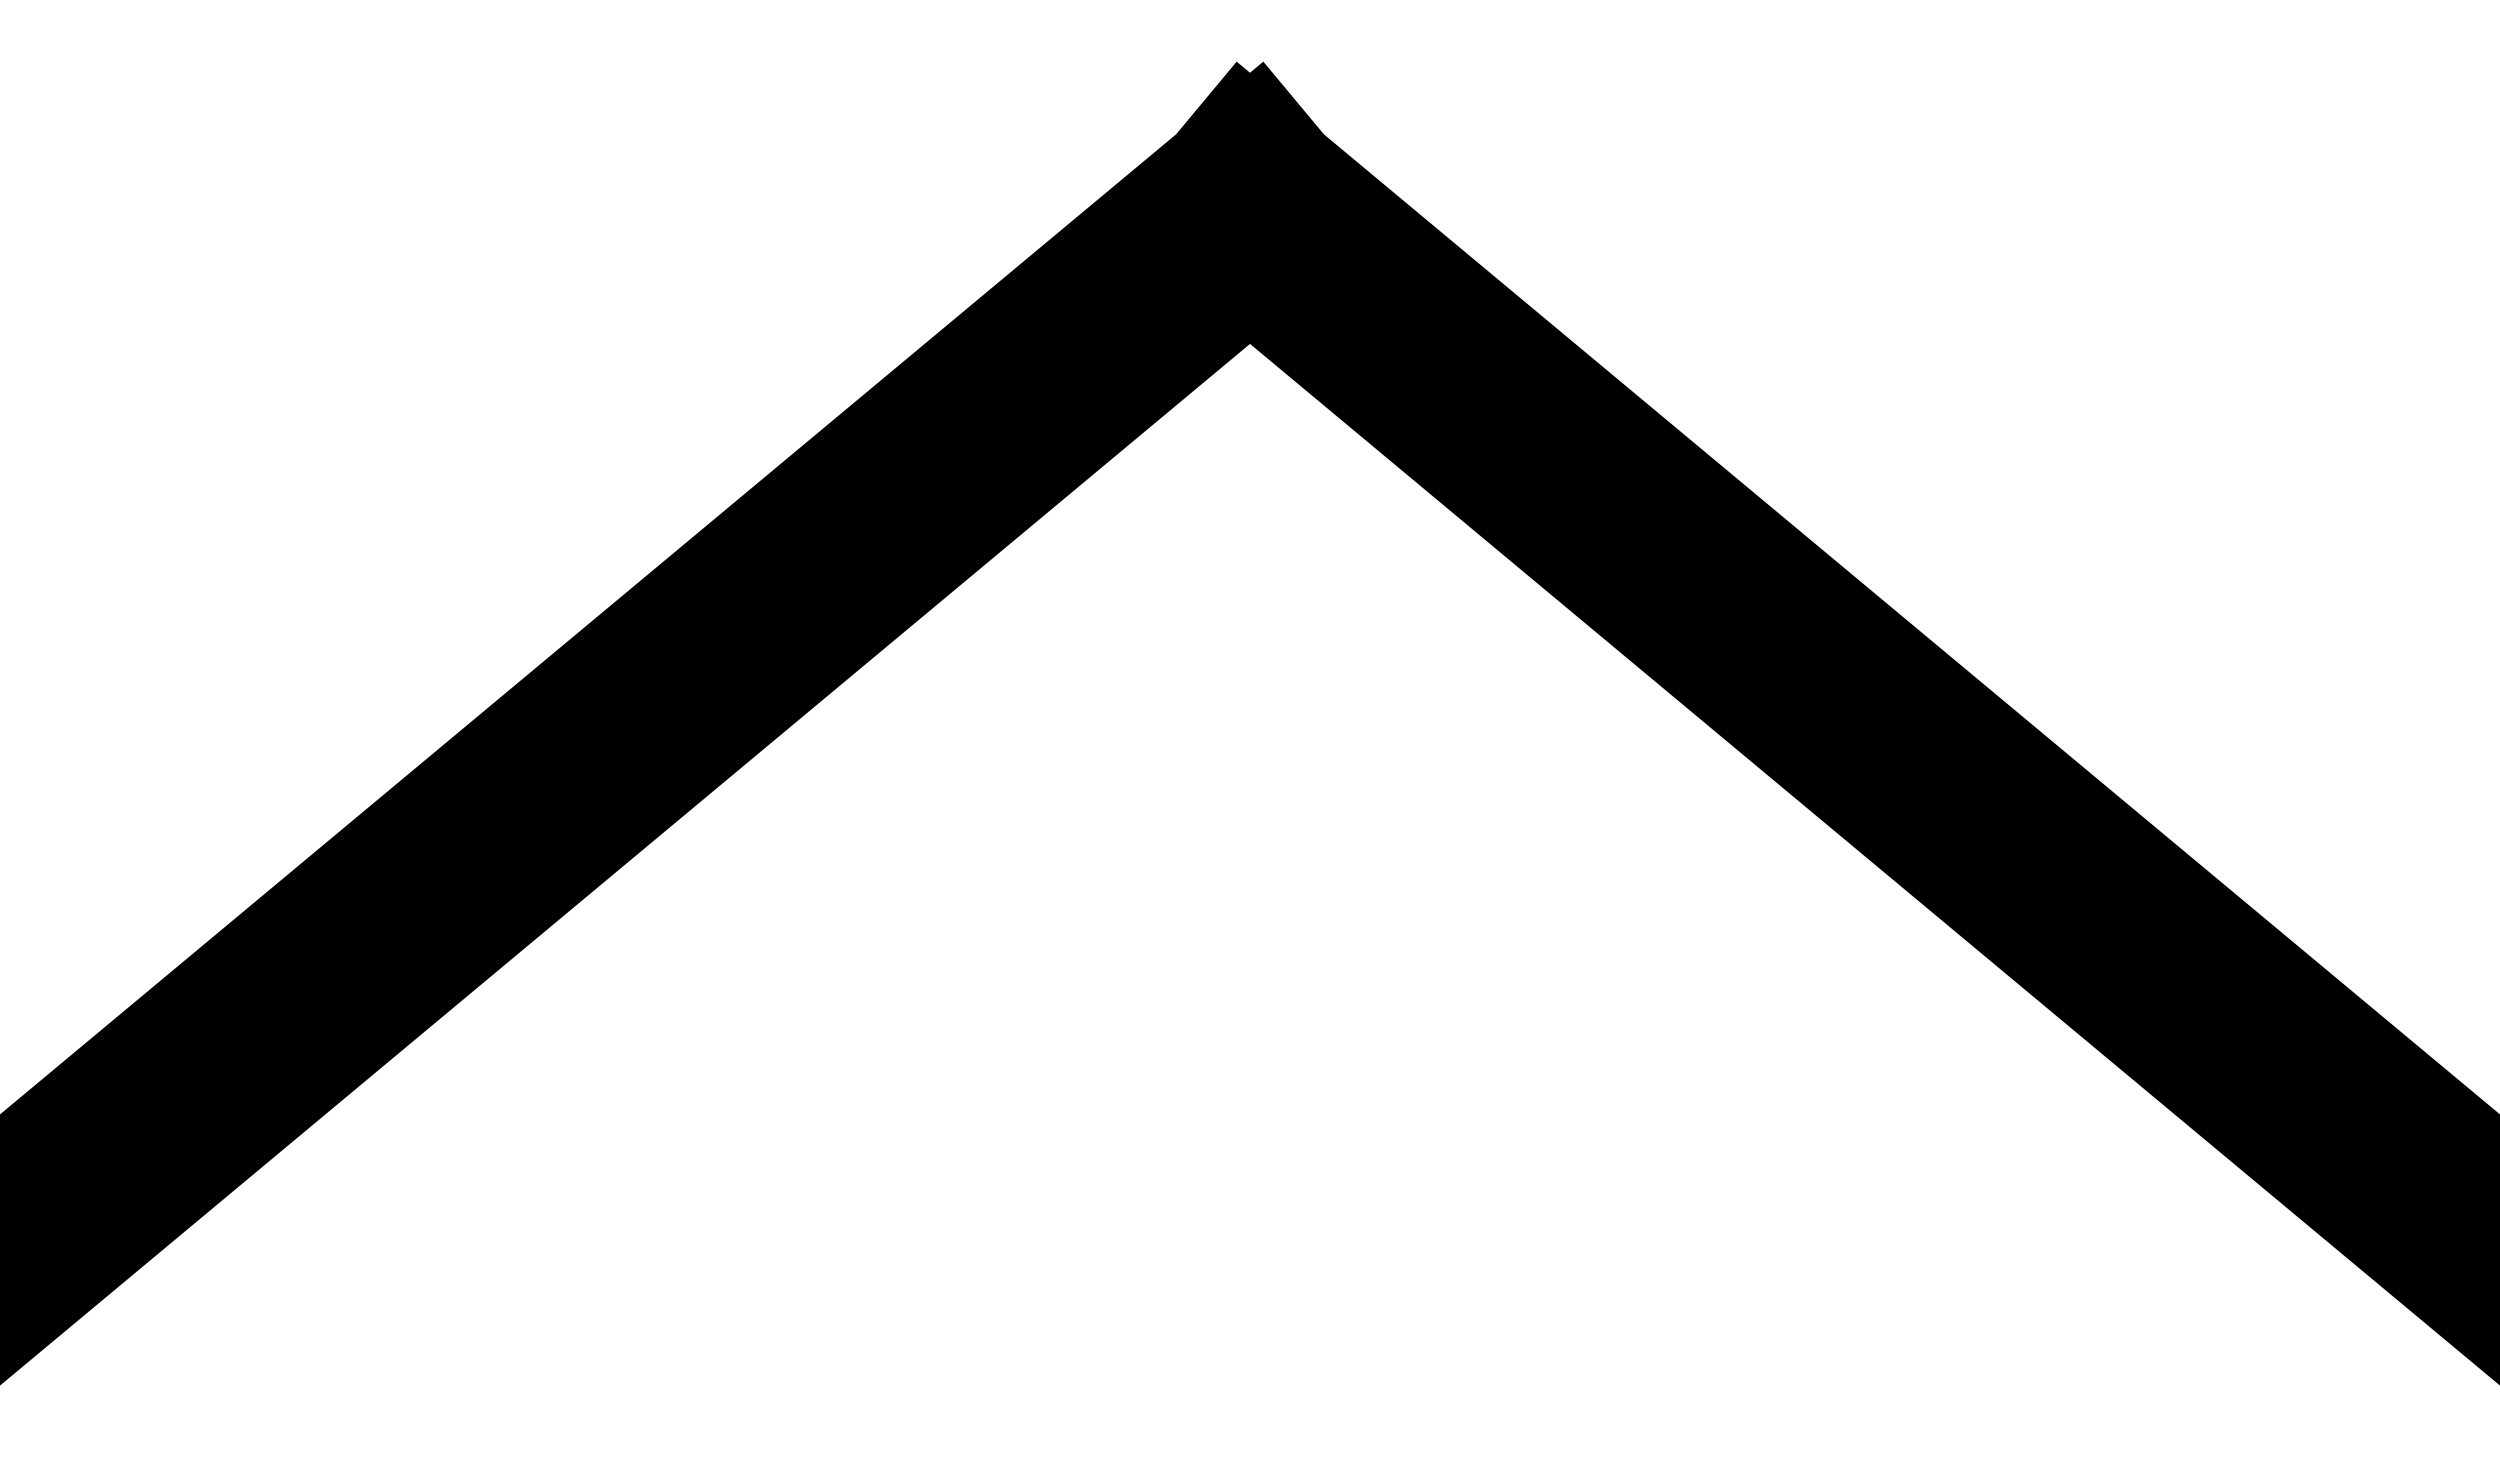 <?xml version="1.0" encoding="UTF-8"?>
<svg width="12px" height="7px" viewBox="0 0 12 7" version="1.1" xmlns="http://www.w3.org/2000/svg" xmlns:xlink="http://www.w3.org/1999/xlink">
    <g id="Design-Final" stroke="none" stroke-width="1" fill="none" fill-rule="evenodd" stroke-linecap="square">
        <g id="Product-Detail-Page-I-—-Mobile-Copy" transform="translate(-194, -669)" fill="#000000" stroke="#000000">
            <path d="M194,670 L200,675 M206,670 L200,675" id="Combined-Shape" transform="translate(200, 672.5) rotate(-180) translate(-200, -672.5) "></path>
        </g>
    </g>
</svg>